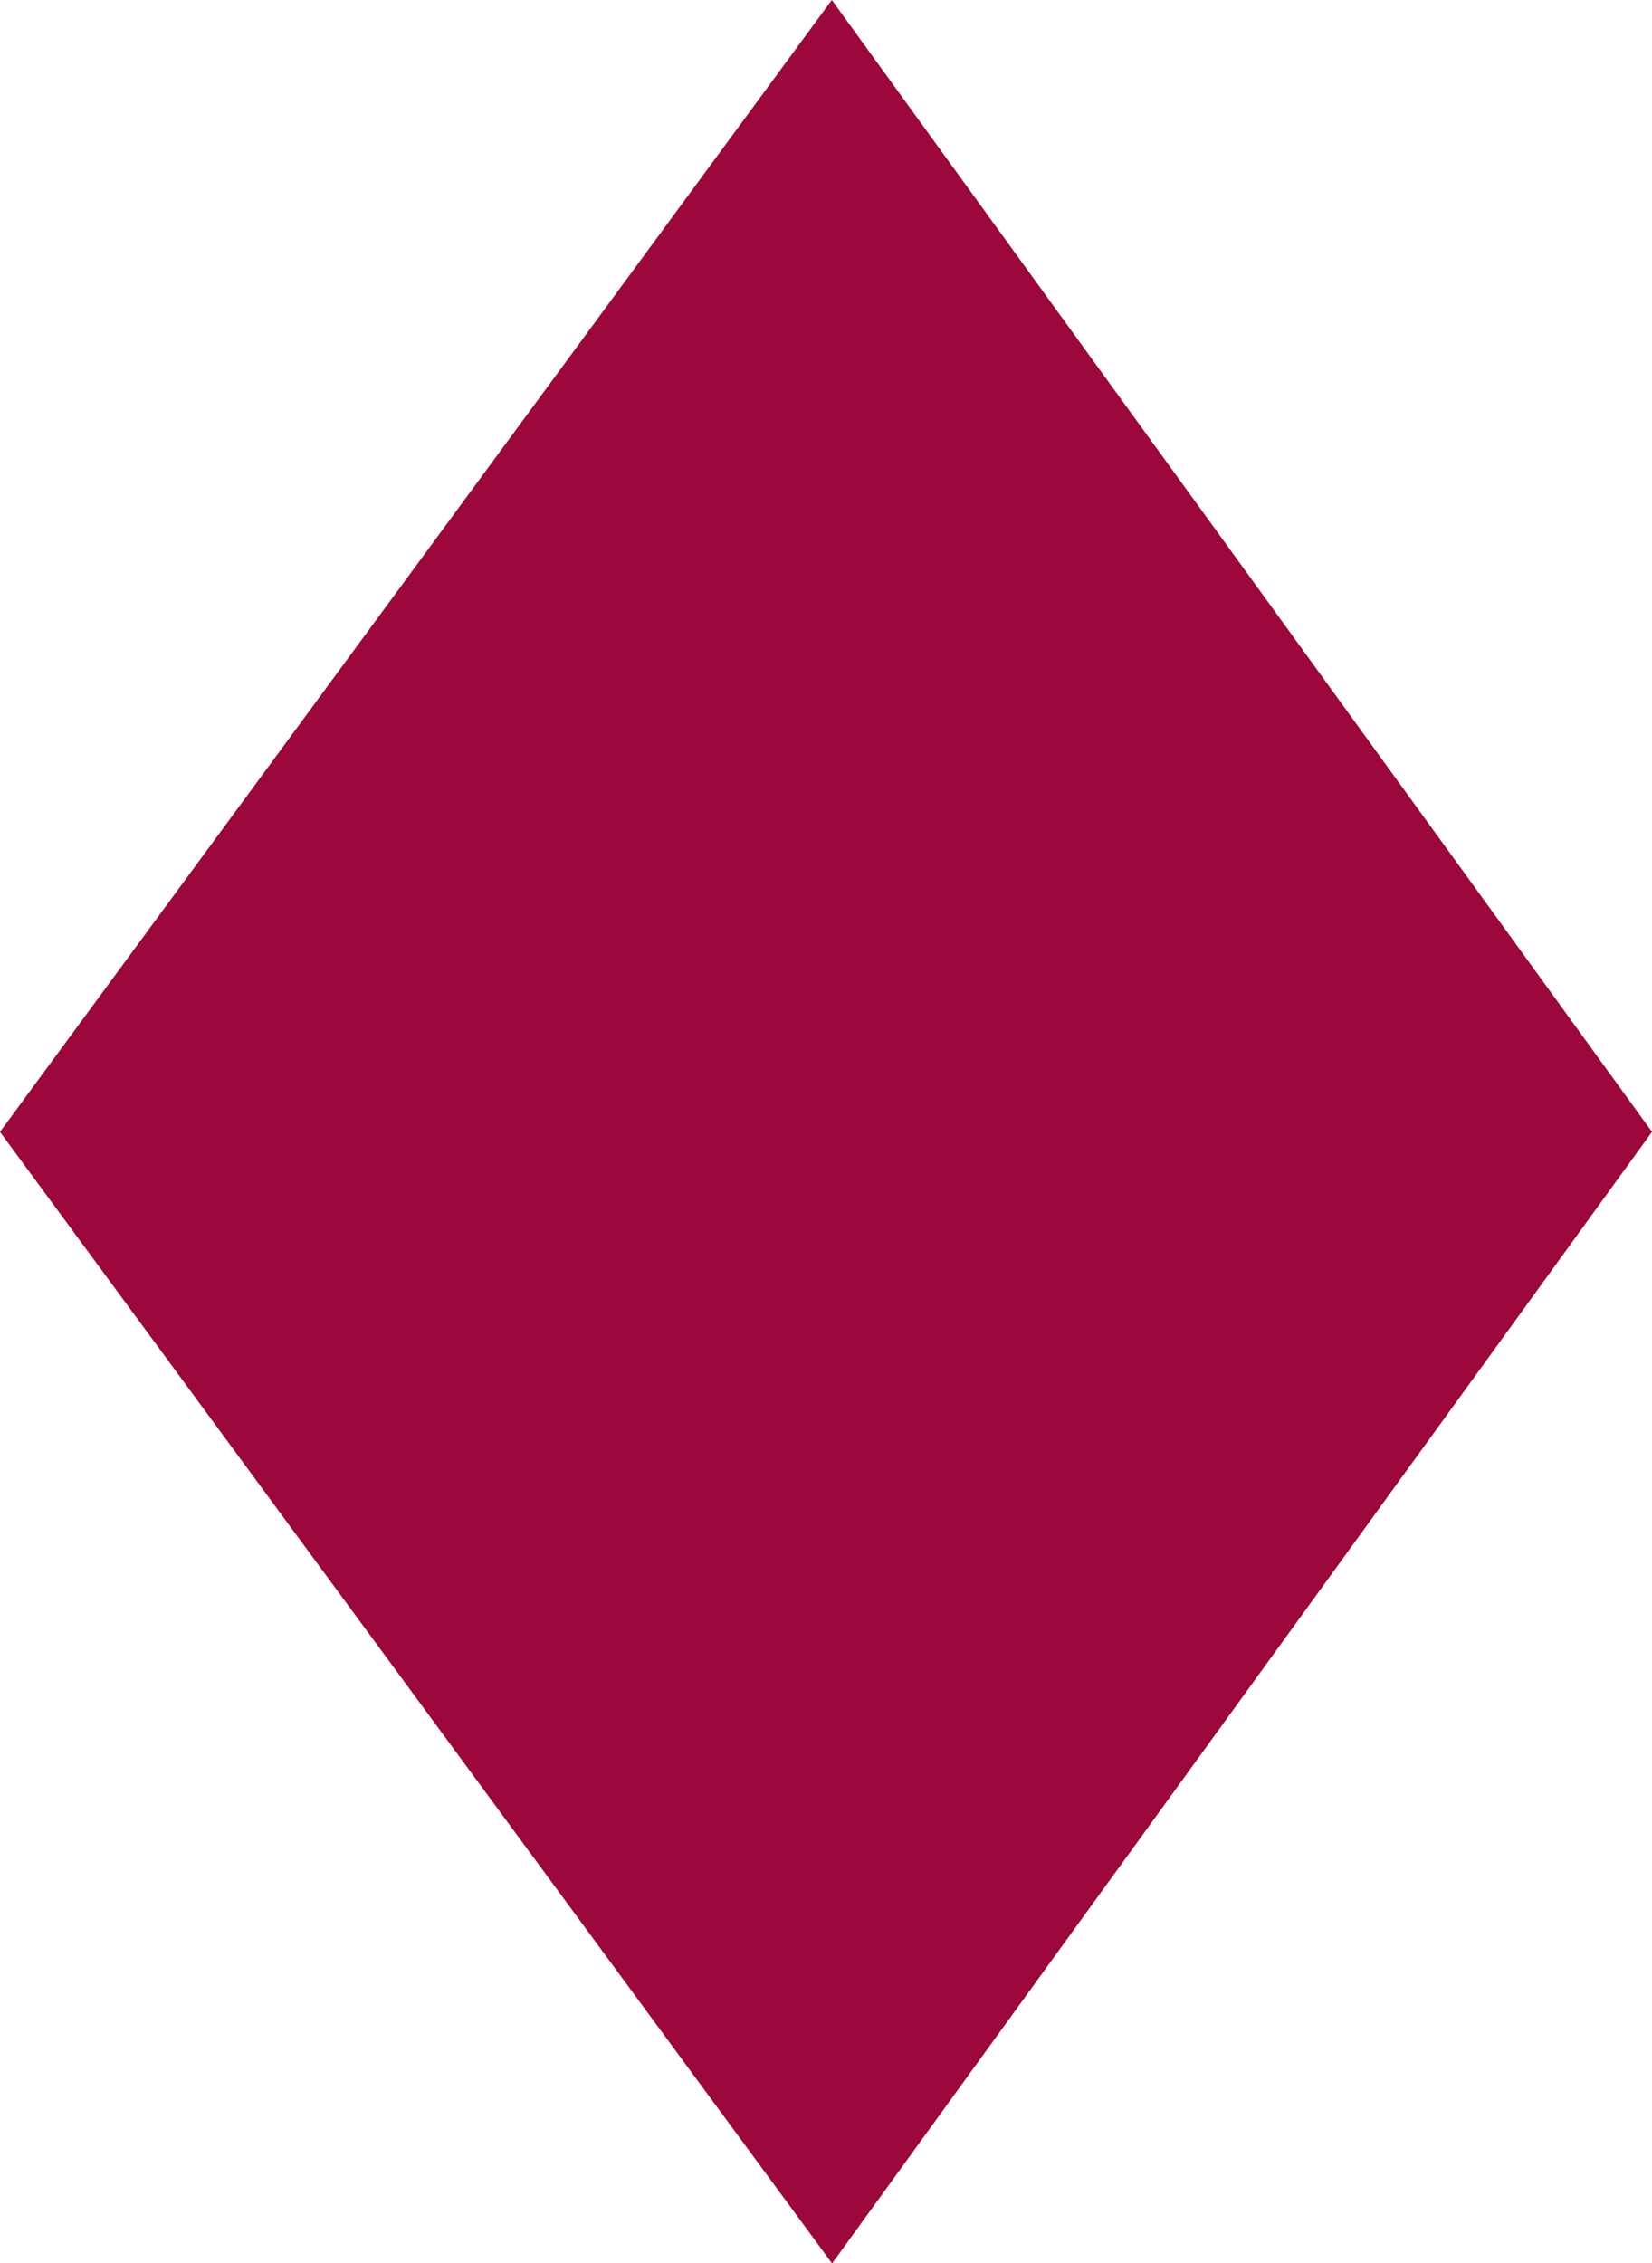 <?xml version="1.0" encoding="UTF-8"?>
<svg xmlns="http://www.w3.org/2000/svg" viewBox="0 0 24.13 33.05">
  <defs>
    <style>
      .cls-1 {
        isolation: isolate;
      }

      .cls-2 {
        fill: rgb(156,7,60);
        mix-blend-mode: multiply;
      }
    </style>
  </defs>
  <g class="cls-1">
    <g id="Layer_2" data-name="Layer 2">
      <g id="Figuras">
        <path class="cls-2" d="M12.15,33.05L0,16.53,12.15,0l11.98,16.53-11.98,16.53Z"/>
      </g>
    </g>
  </g>
</svg>